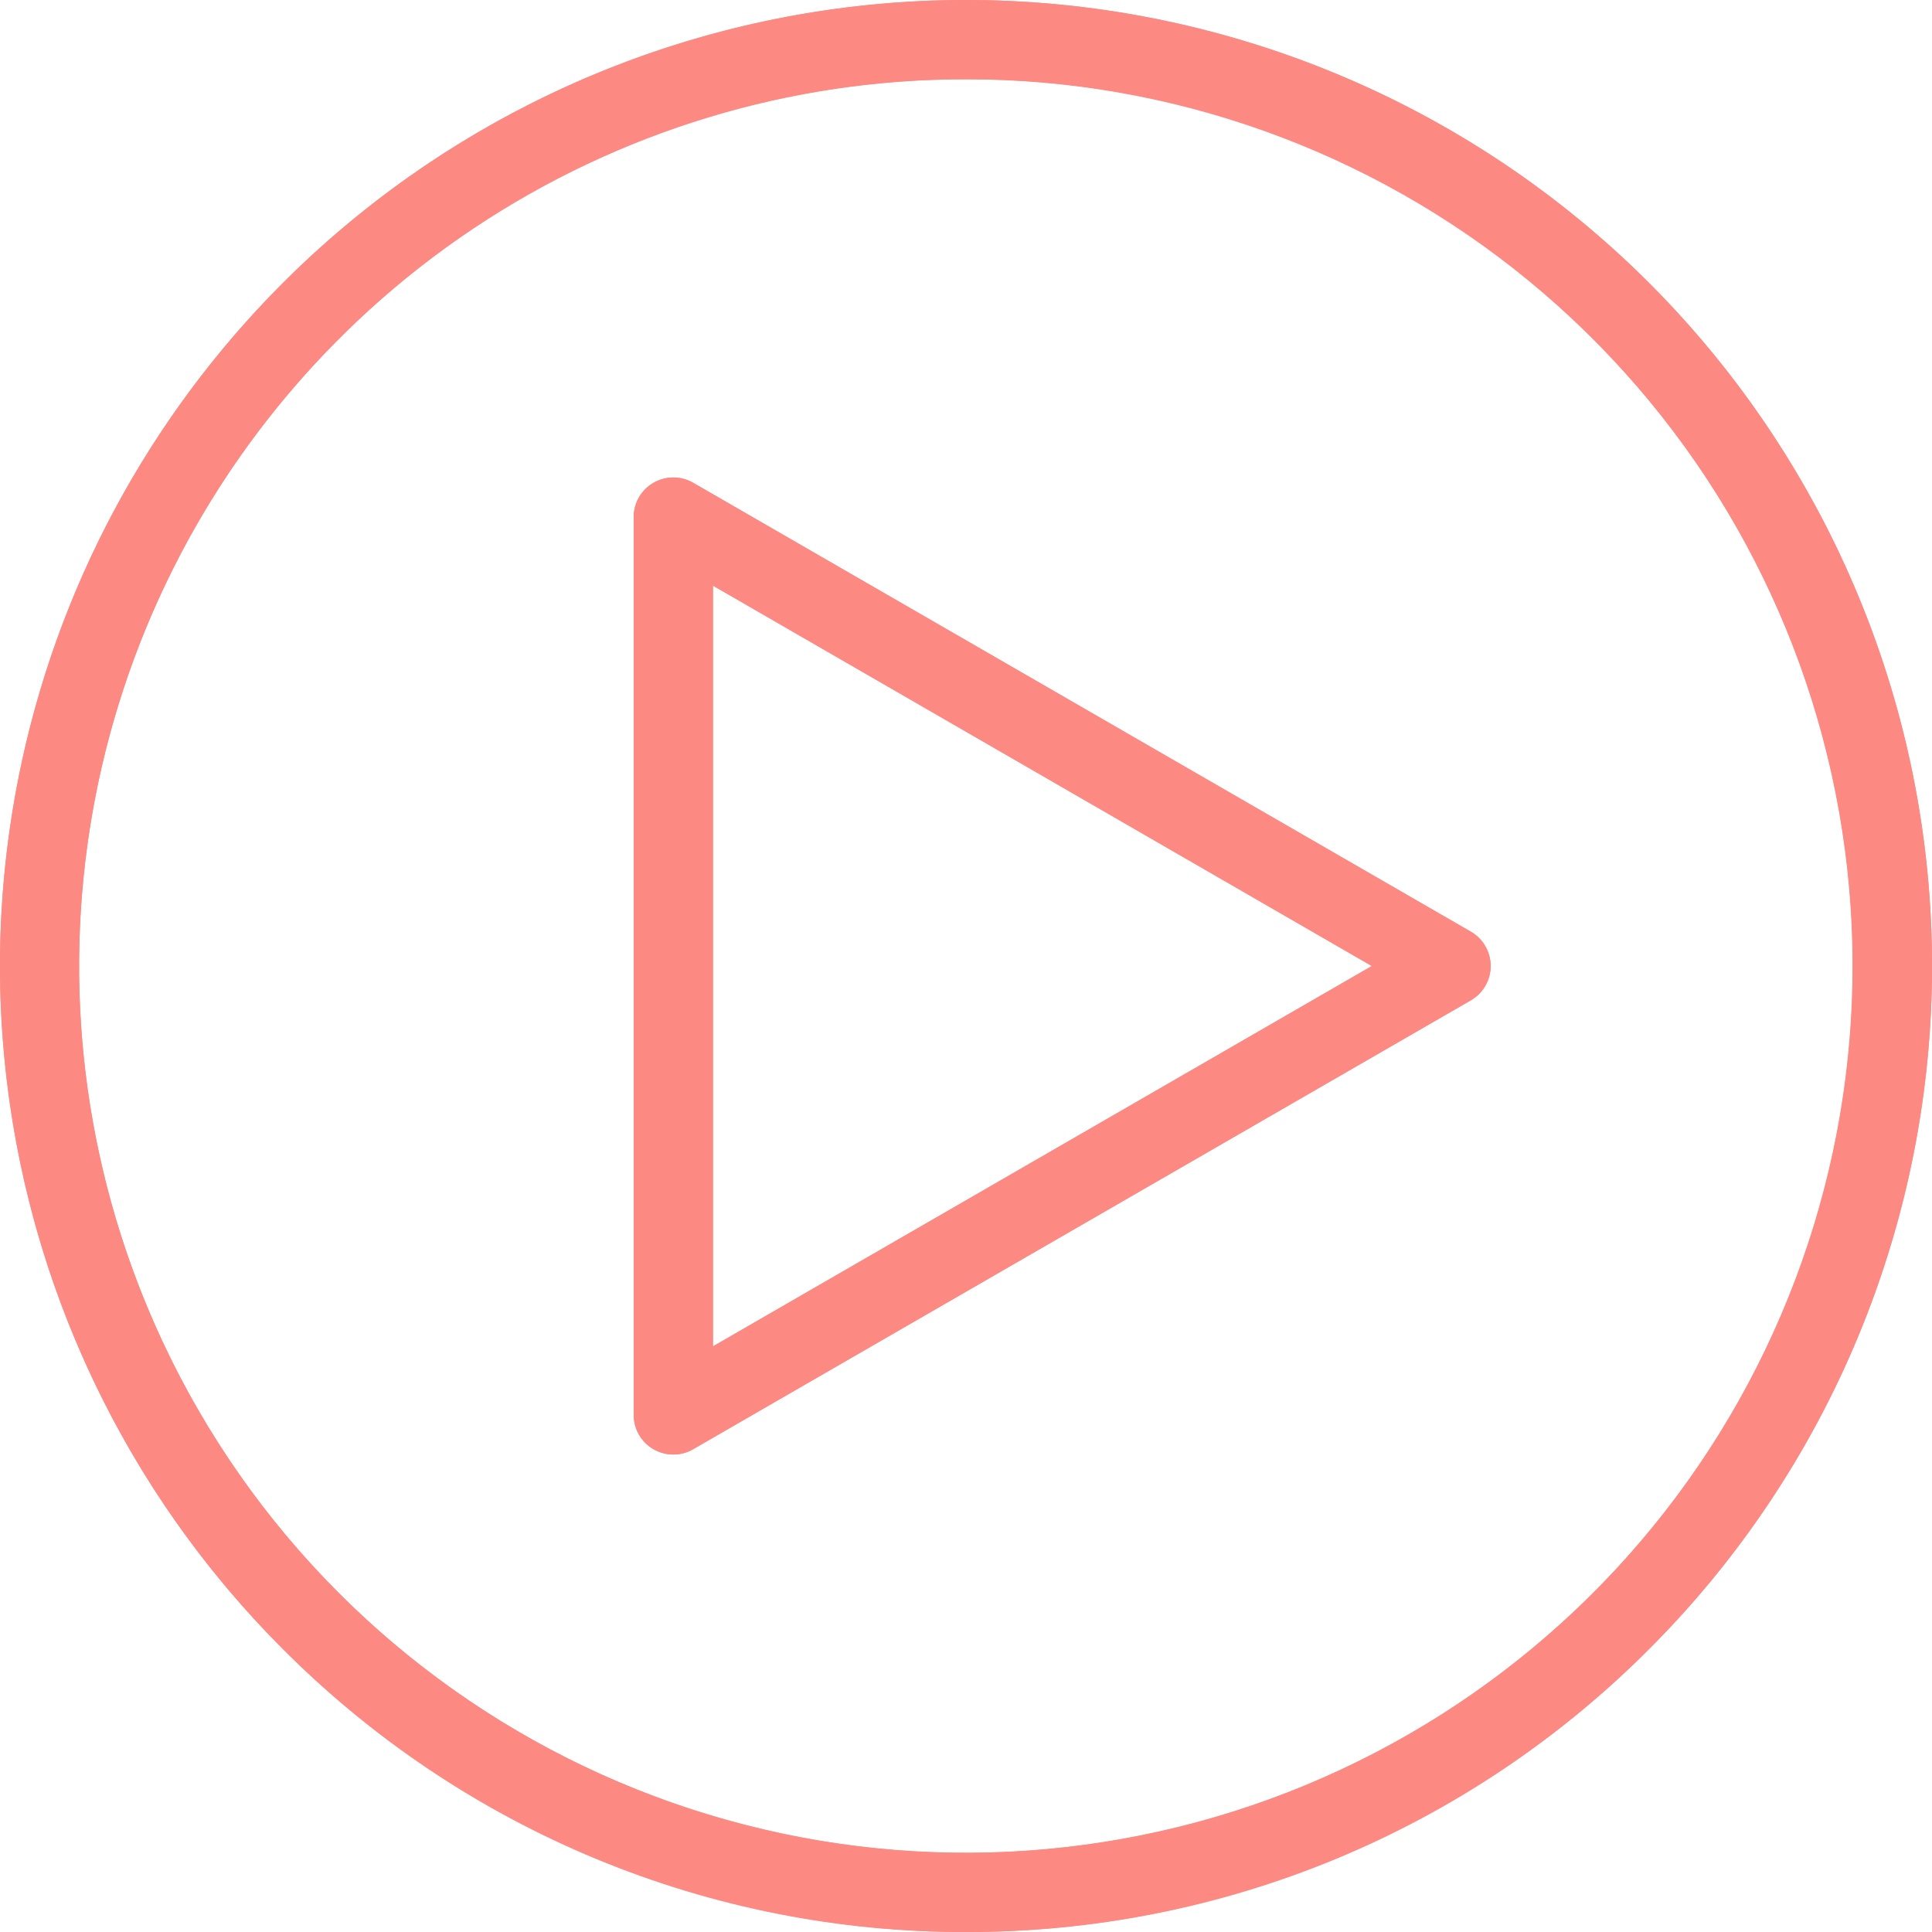 <svg width="39" height="39" viewBox="0 0 39 39" fill="none" xmlns="http://www.w3.org/2000/svg">
<path d="M13.592 29.362C13.38 29.362 13.176 29.278 13.026 29.128C12.876 28.978 12.792 28.774 12.792 28.562V10.438C12.792 10.298 12.829 10.16 12.899 10.038C12.97 9.917 13.071 9.816 13.192 9.746C13.314 9.676 13.452 9.639 13.592 9.639C13.733 9.639 13.87 9.676 13.992 9.746L29.692 18.808C29.813 18.878 29.914 18.979 29.984 19.101C30.054 19.222 30.091 19.36 30.091 19.5C30.091 19.64 30.054 19.778 29.984 19.899C29.914 20.021 29.813 20.122 29.692 20.192L13.992 29.254C13.87 29.325 13.732 29.362 13.592 29.362ZM14.392 11.822V27.179L27.692 19.501L14.392 11.822Z" fill="#FD8983"/>
<path d="M19.5 39C15.643 39 11.873 37.857 8.666 35.714C5.459 33.571 2.96 30.526 1.484 26.962C0.008 23.399 -0.379 19.478 0.374 15.696C1.126 11.913 2.984 8.438 5.711 5.711C7.522 3.9 9.672 2.464 12.037 1.484C14.403 0.504 16.939 -0 19.5 -0C22.061 -0 24.597 0.504 26.963 1.484C29.328 2.464 31.478 3.9 33.289 5.711C35.1 7.522 36.536 9.672 37.516 12.037C38.496 14.403 39.001 16.939 39.001 19.5C39.001 22.061 38.496 24.597 37.516 26.963C36.536 29.329 35.1 31.478 33.289 33.289C31.482 35.105 29.334 36.545 26.967 37.526C24.6 38.506 22.062 39.007 19.5 39ZM19.5 1.6C15.959 1.599 12.498 2.649 9.553 4.616C6.609 6.582 4.314 9.378 2.959 12.65C1.604 15.921 1.25 19.52 1.941 22.993C2.632 26.466 4.337 29.656 6.841 32.159C10.198 35.517 14.752 37.403 19.5 37.403C24.248 37.403 28.801 35.517 32.158 32.16C35.516 28.802 37.402 24.249 37.402 19.501C37.402 14.753 35.516 10.2 32.159 6.842C30.5 5.175 28.527 3.853 26.355 2.953C24.182 2.053 21.852 1.593 19.5 1.6Z" fill="#FD8983"/>
<path d="M5.711 33.288C2.521 30.098 0.536 25.9 0.094 21.411C-0.348 16.921 0.78 12.417 3.287 8.666C5.793 4.915 9.523 2.149 13.84 0.84C18.157 -0.47 22.795 -0.242 26.963 1.485C31.131 3.211 34.571 6.329 36.698 10.308C38.824 14.287 39.506 18.88 38.626 23.305C37.745 27.729 35.358 31.712 31.871 34.574C28.383 37.436 24.011 39 19.5 39C16.938 39.007 14.4 38.506 12.033 37.525C9.666 36.545 7.518 35.105 5.711 33.288ZM6.841 6.841C3.912 9.769 2.089 13.622 1.683 17.743C1.276 21.864 2.311 25.999 4.612 29.442C6.912 32.886 10.335 35.426 14.298 36.628C18.26 37.831 22.517 37.623 26.344 36.039C30.17 34.455 33.329 31.593 35.281 27.941C37.234 24.289 37.86 20.073 37.053 16.011C36.246 11.949 34.056 8.293 30.855 5.665C27.654 3.038 23.641 1.601 19.5 1.6C17.148 1.593 14.818 2.053 12.646 2.953C10.473 3.853 8.5 5.175 6.841 6.842V6.841ZM13.192 29.254C13.07 29.184 12.97 29.083 12.899 28.962C12.829 28.84 12.792 28.702 12.792 28.562V10.437C12.792 10.297 12.829 10.159 12.899 10.037C12.97 9.916 13.071 9.815 13.192 9.745C13.314 9.675 13.452 9.638 13.592 9.638C13.733 9.638 13.87 9.675 13.992 9.745L29.692 18.808C29.813 18.878 29.914 18.979 29.984 19.101C30.054 19.222 30.091 19.36 30.091 19.5C30.091 19.64 30.054 19.778 29.984 19.899C29.914 20.021 29.813 20.122 29.692 20.192L13.992 29.254C13.87 29.324 13.732 29.361 13.592 29.361C13.452 29.361 13.314 29.324 13.192 29.254ZM14.392 27.178L27.692 19.5L14.392 11.821V27.178Z" fill="#FD8983"/>
</svg>
